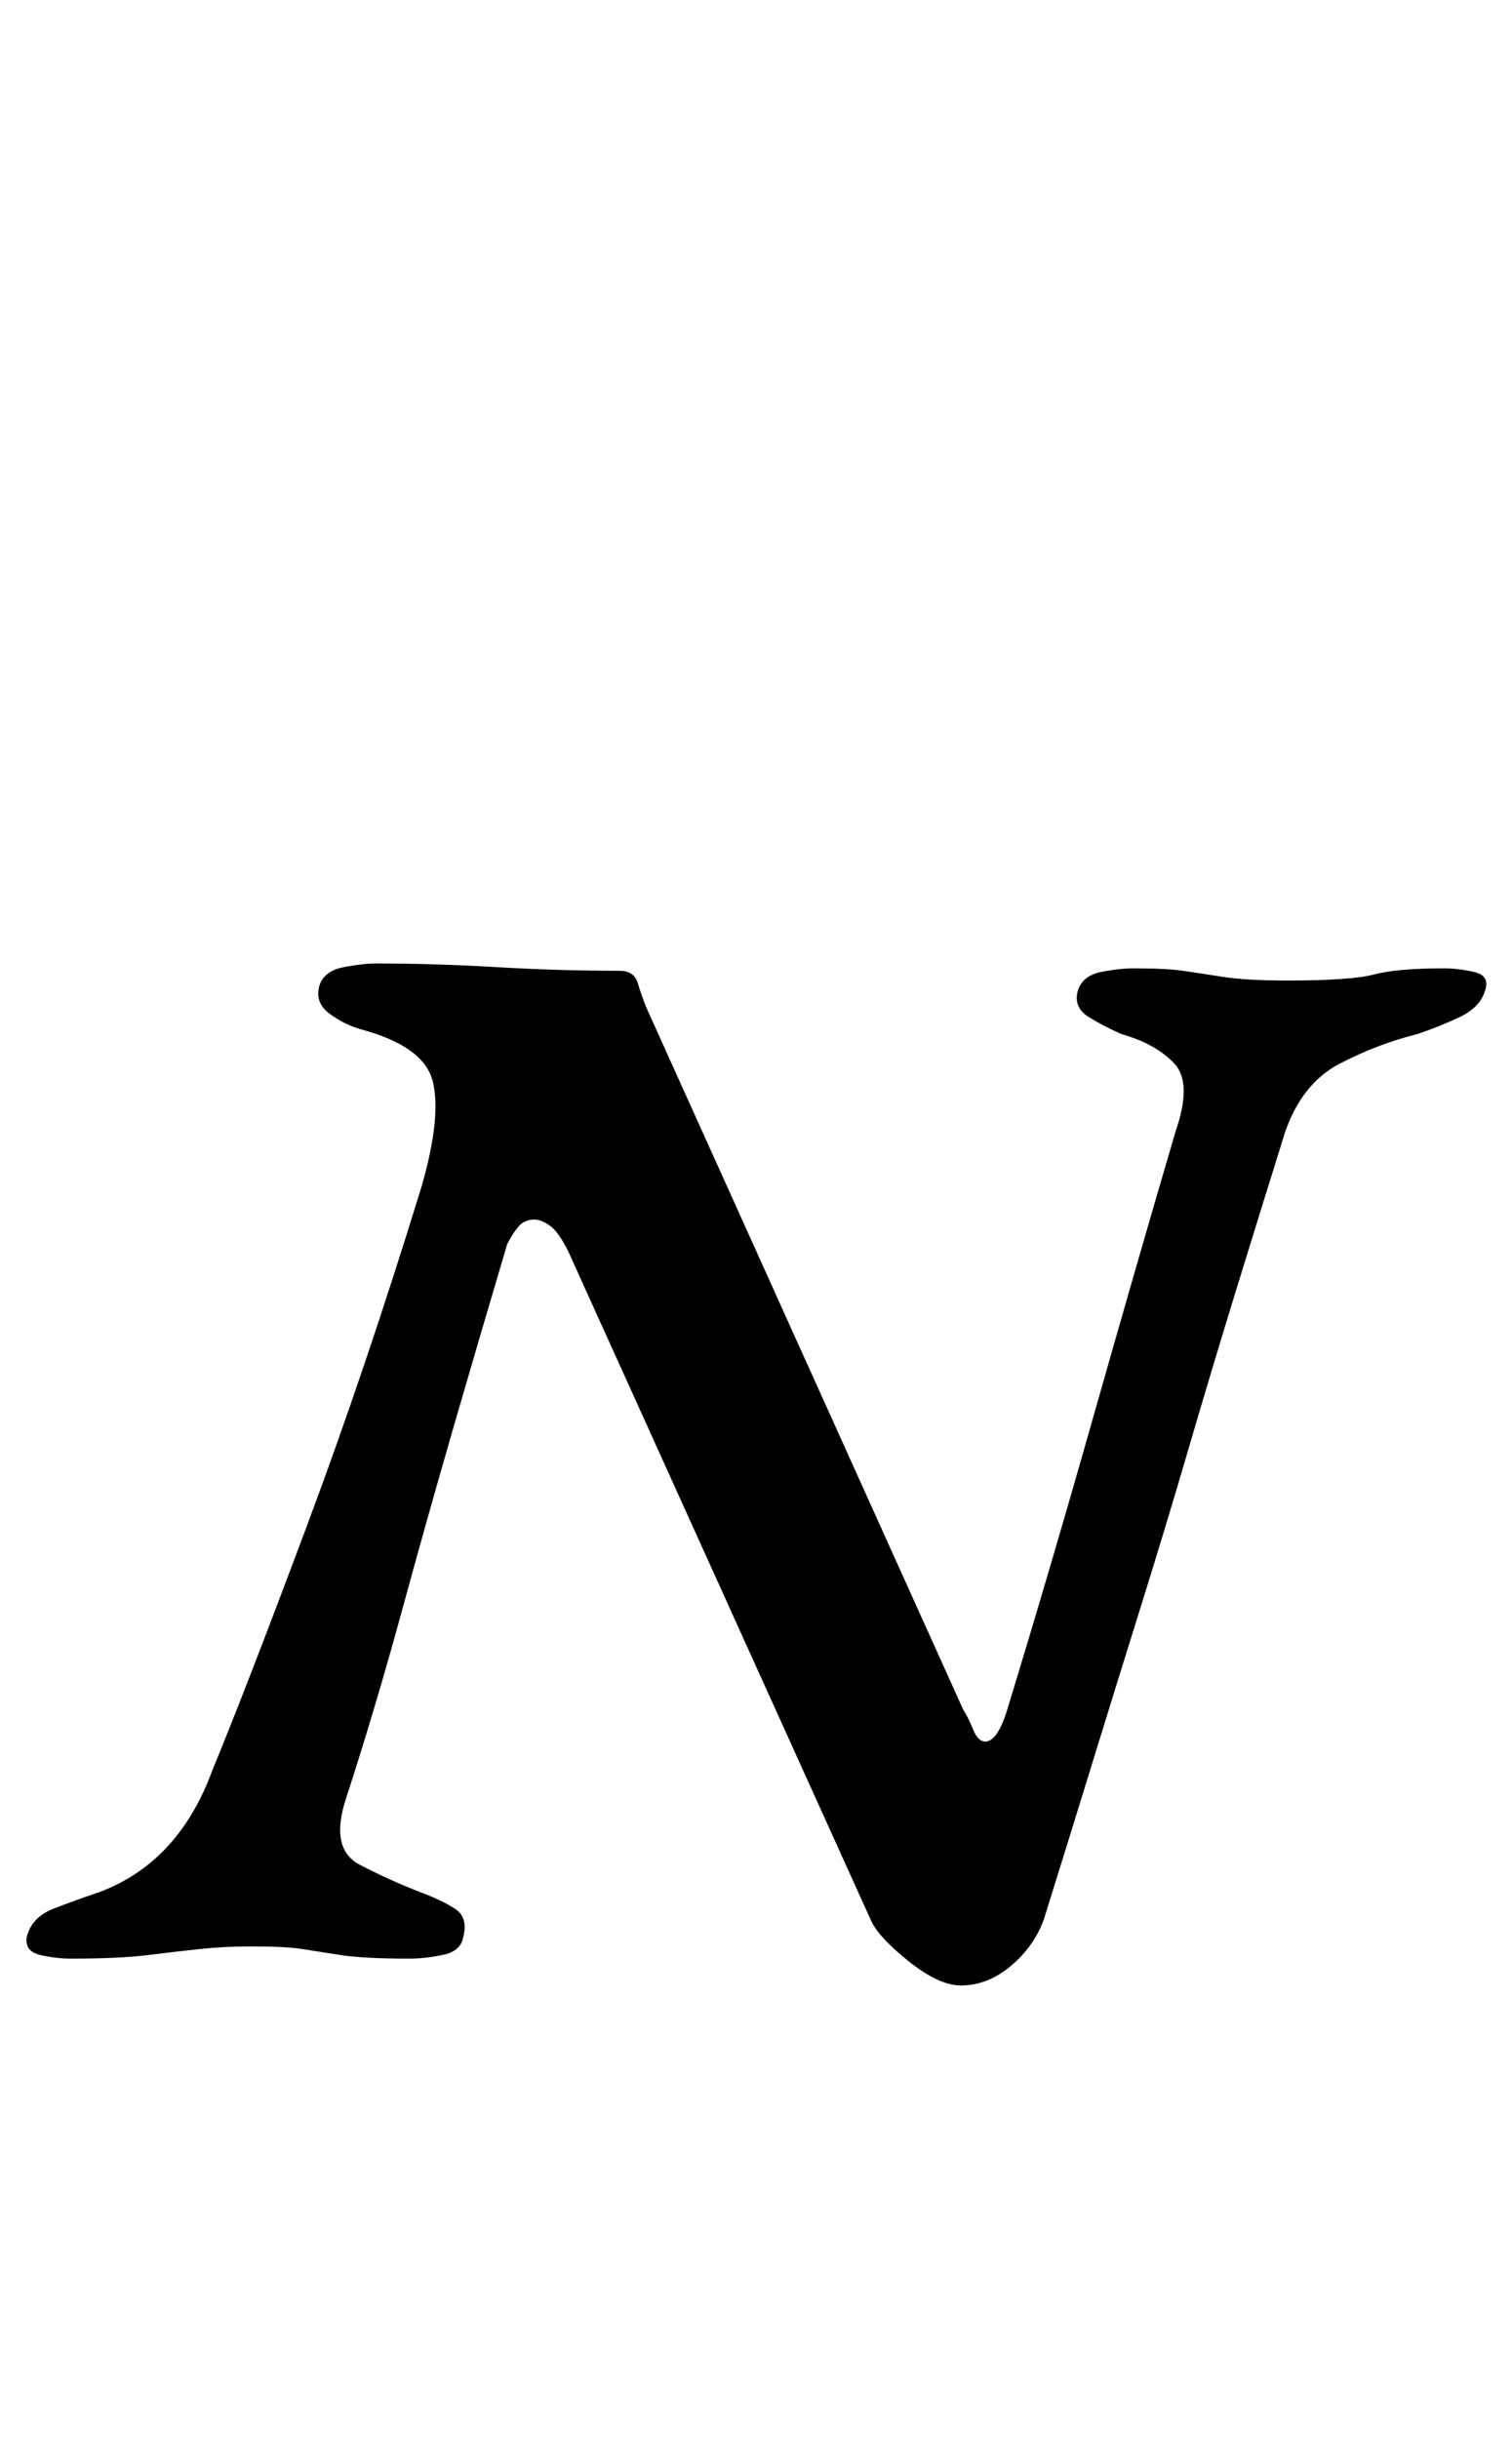 <?xml version="1.0" standalone="no"?>
<!DOCTYPE svg PUBLIC "-//W3C//DTD SVG 1.1//EN" "http://www.w3.org/Graphics/SVG/1.1/DTD/svg11.dtd" >
<svg xmlns="http://www.w3.org/2000/svg" xmlns:xlink="http://www.w3.org/1999/xlink" version="1.1" viewBox="-51 0 620 1000">
  <g transform="matrix(1 0 0 -1 0 800)">
   <path fill="currentColor"
d="M343 -14q-9 0 -21.5 10t-15.5 17l-124 274q-4 8 -7.5 10.5t-6.5 2.5q-4 0 -6.5 -3t-4.5 -7q-11 -37 -22 -75t-21.5 -76.5t-22.5 -75.5q-7 -21 5.5 -27.5t25.5 -11.5q8 -3 13.5 -6.5t3.5 -11.5q-1 -6 -8.5 -7.5t-13.5 -1.5q-19 0 -28.5 1.5t-16 2.5t-20.5 1
q-11 0 -20.5 -1t-21.5 -2.5t-32 -1.5q-6 0 -12.5 1.5t-5.5 7.5q2 8 11 11.5t18 6.5q33 12 47 50q14 34 38.5 99.5t47.5 140.5q8 28 4.5 42.5t-29.5 21.5q-7 2 -13 6.5t-4 11.5q2 6 10 7.5t13 1.5q24 0 49.5 -1.5t50.5 -1.5q6 0 7.5 -5t3.5 -10l130 -288q2 -3 4 -8t5 -5
q5 0 9 13q18 59 35 119t34 118q7 20 -0.5 28t-21.5 12q-7 3 -13.5 7t-4.5 11q2 6 9.5 7.5t13.5 1.5q13 0 20 -1t16.5 -2.5t26.5 -1.5q26 0 35.5 2.5t28.5 2.5q6 0 12.5 -1.5t4.5 -7.5q-2 -7 -10.5 -11t-17.5 -7q-16 -4 -31.5 -12t-22.5 -28q-10 -32 -20 -64.5t-19.5 -65
t-19.5 -64.5t-20 -64.5t-20 -64.5q-4 -11 -13.5 -19t-20.5 -8z" />
  </g>

</svg>
